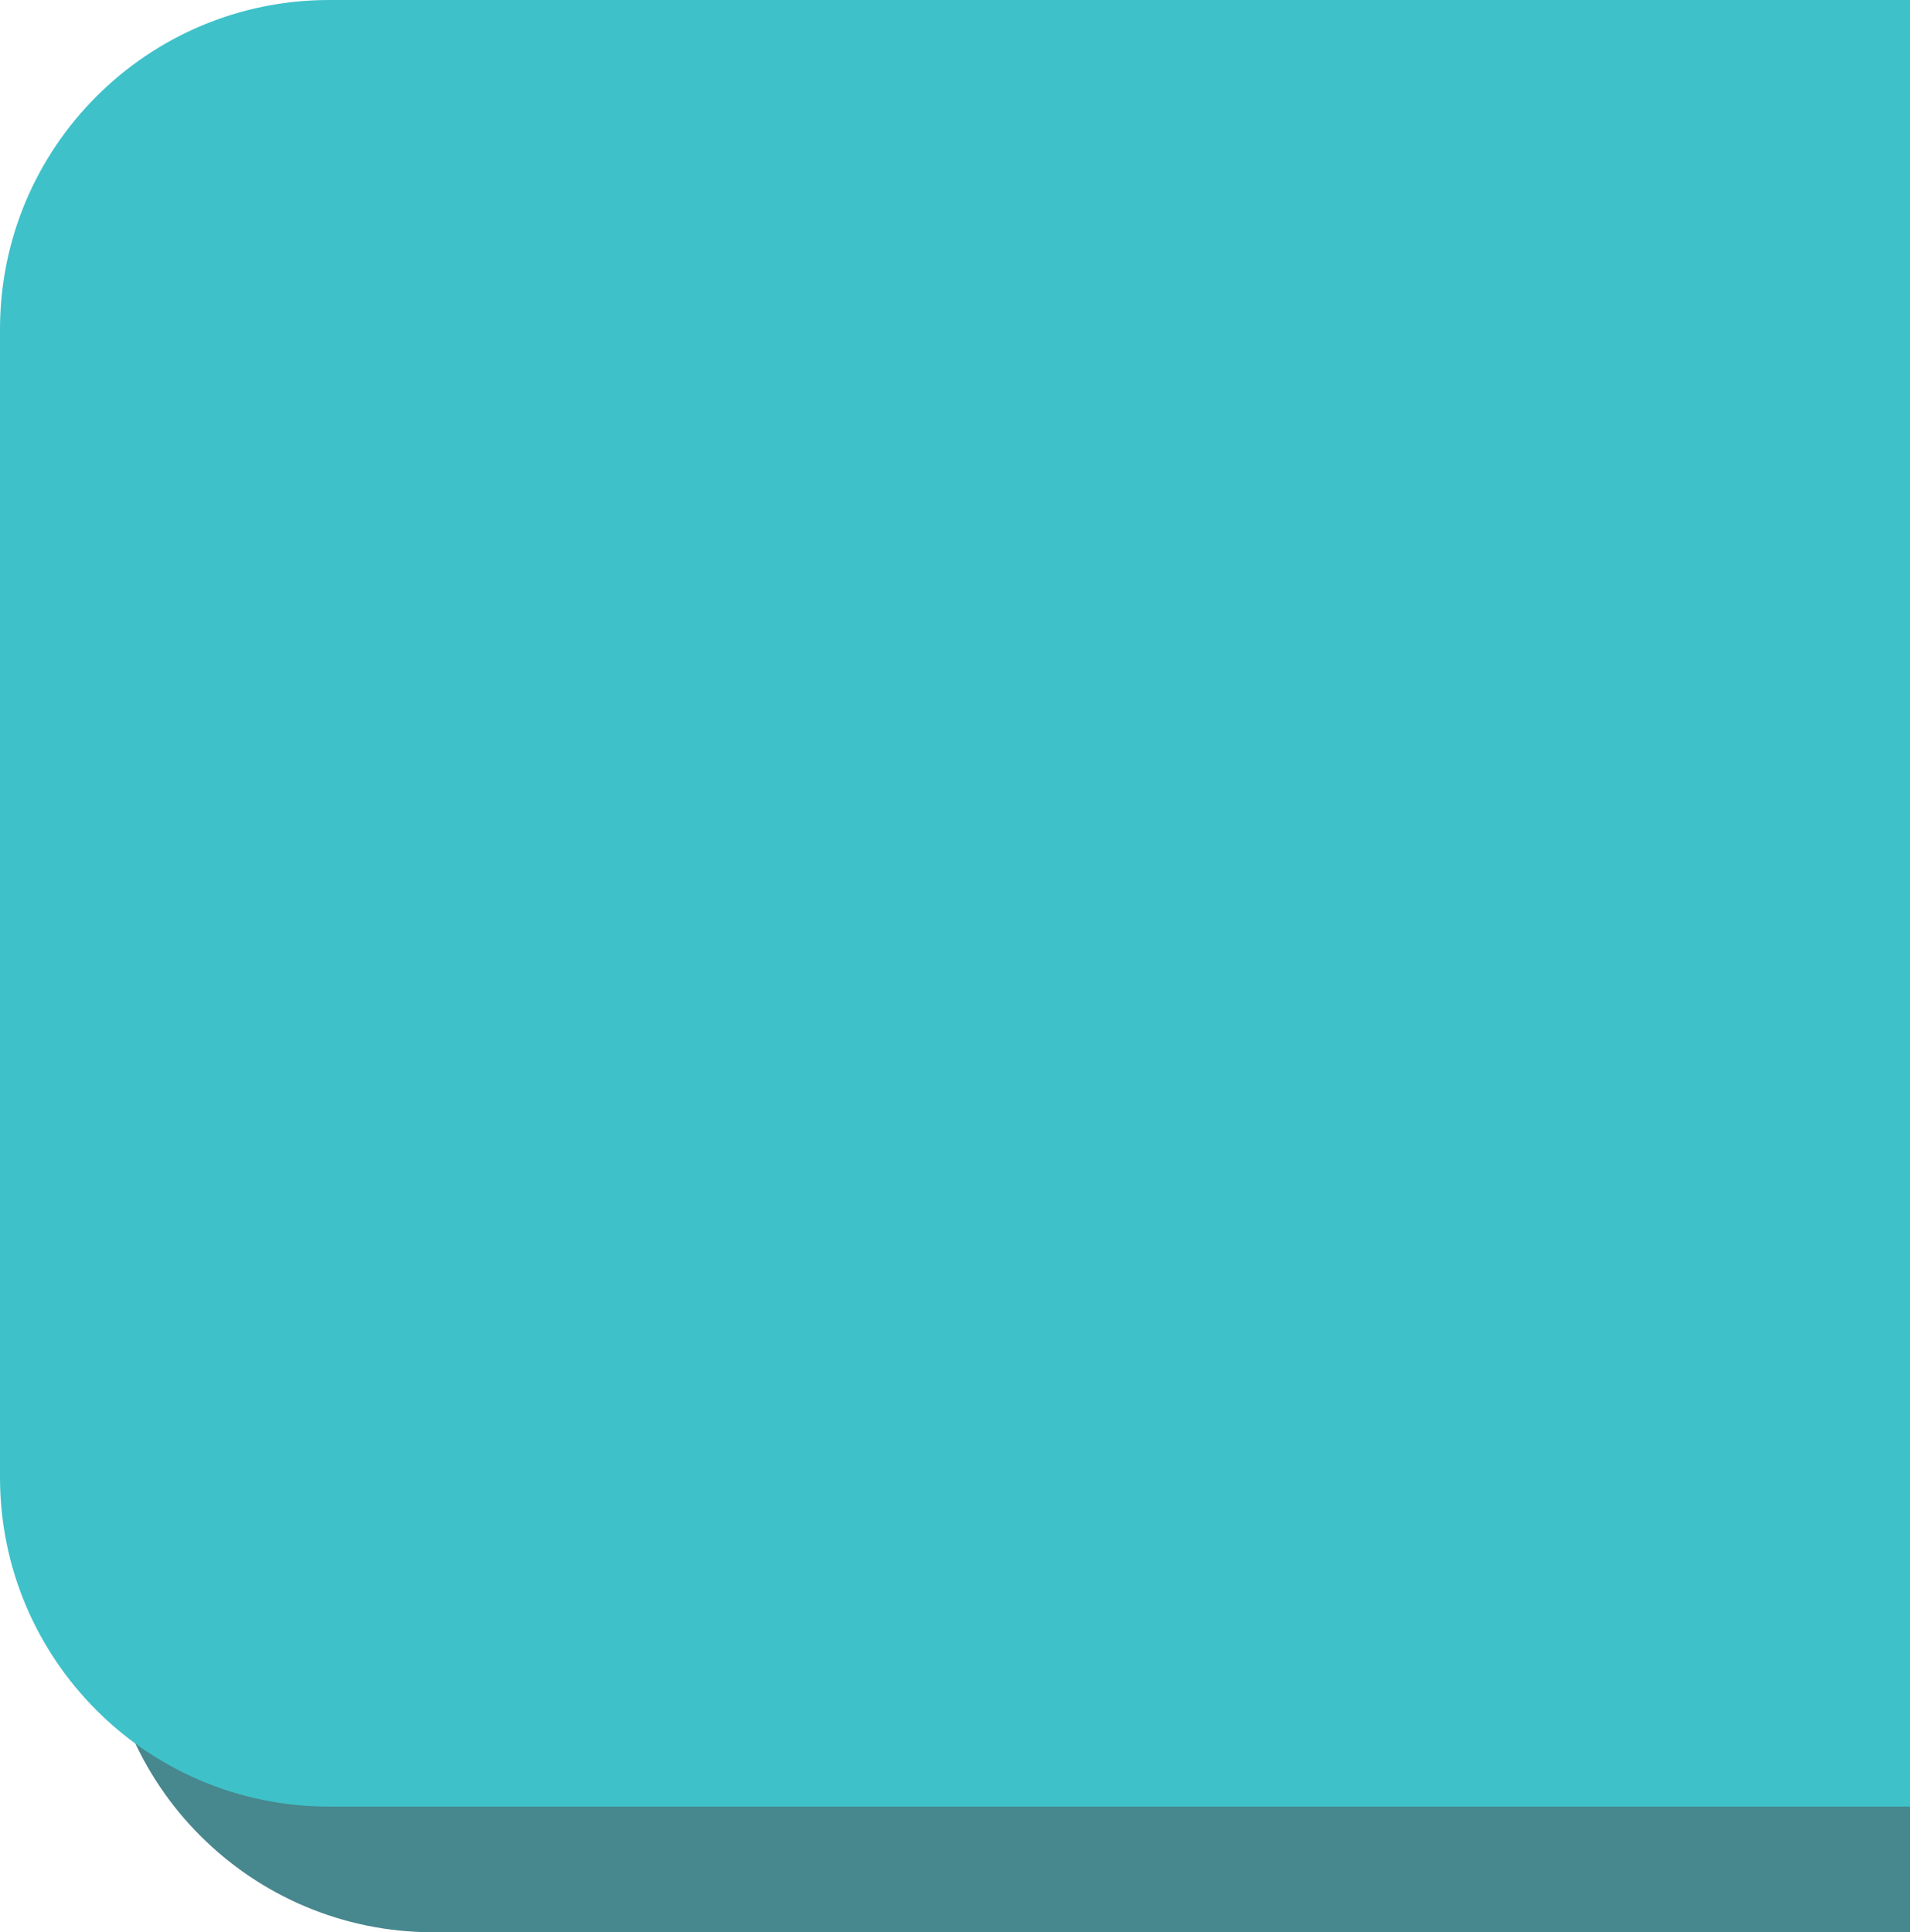 <svg width="441" height="446" viewBox="0 0 441 446" fill="none" xmlns="http://www.w3.org/2000/svg">
<path d="M24 105C24 63.026 58.026 29 100 29H441V446H100C58.026 446 24 411.974 24 370V105Z" fill="#47878E"/>
<path d="M0 76C0 34.026 34.026 0 76 0H441V417H76C34.026 417 0 382.974 0 341V76Z" fill="#3FC1C9"/>
</svg>
